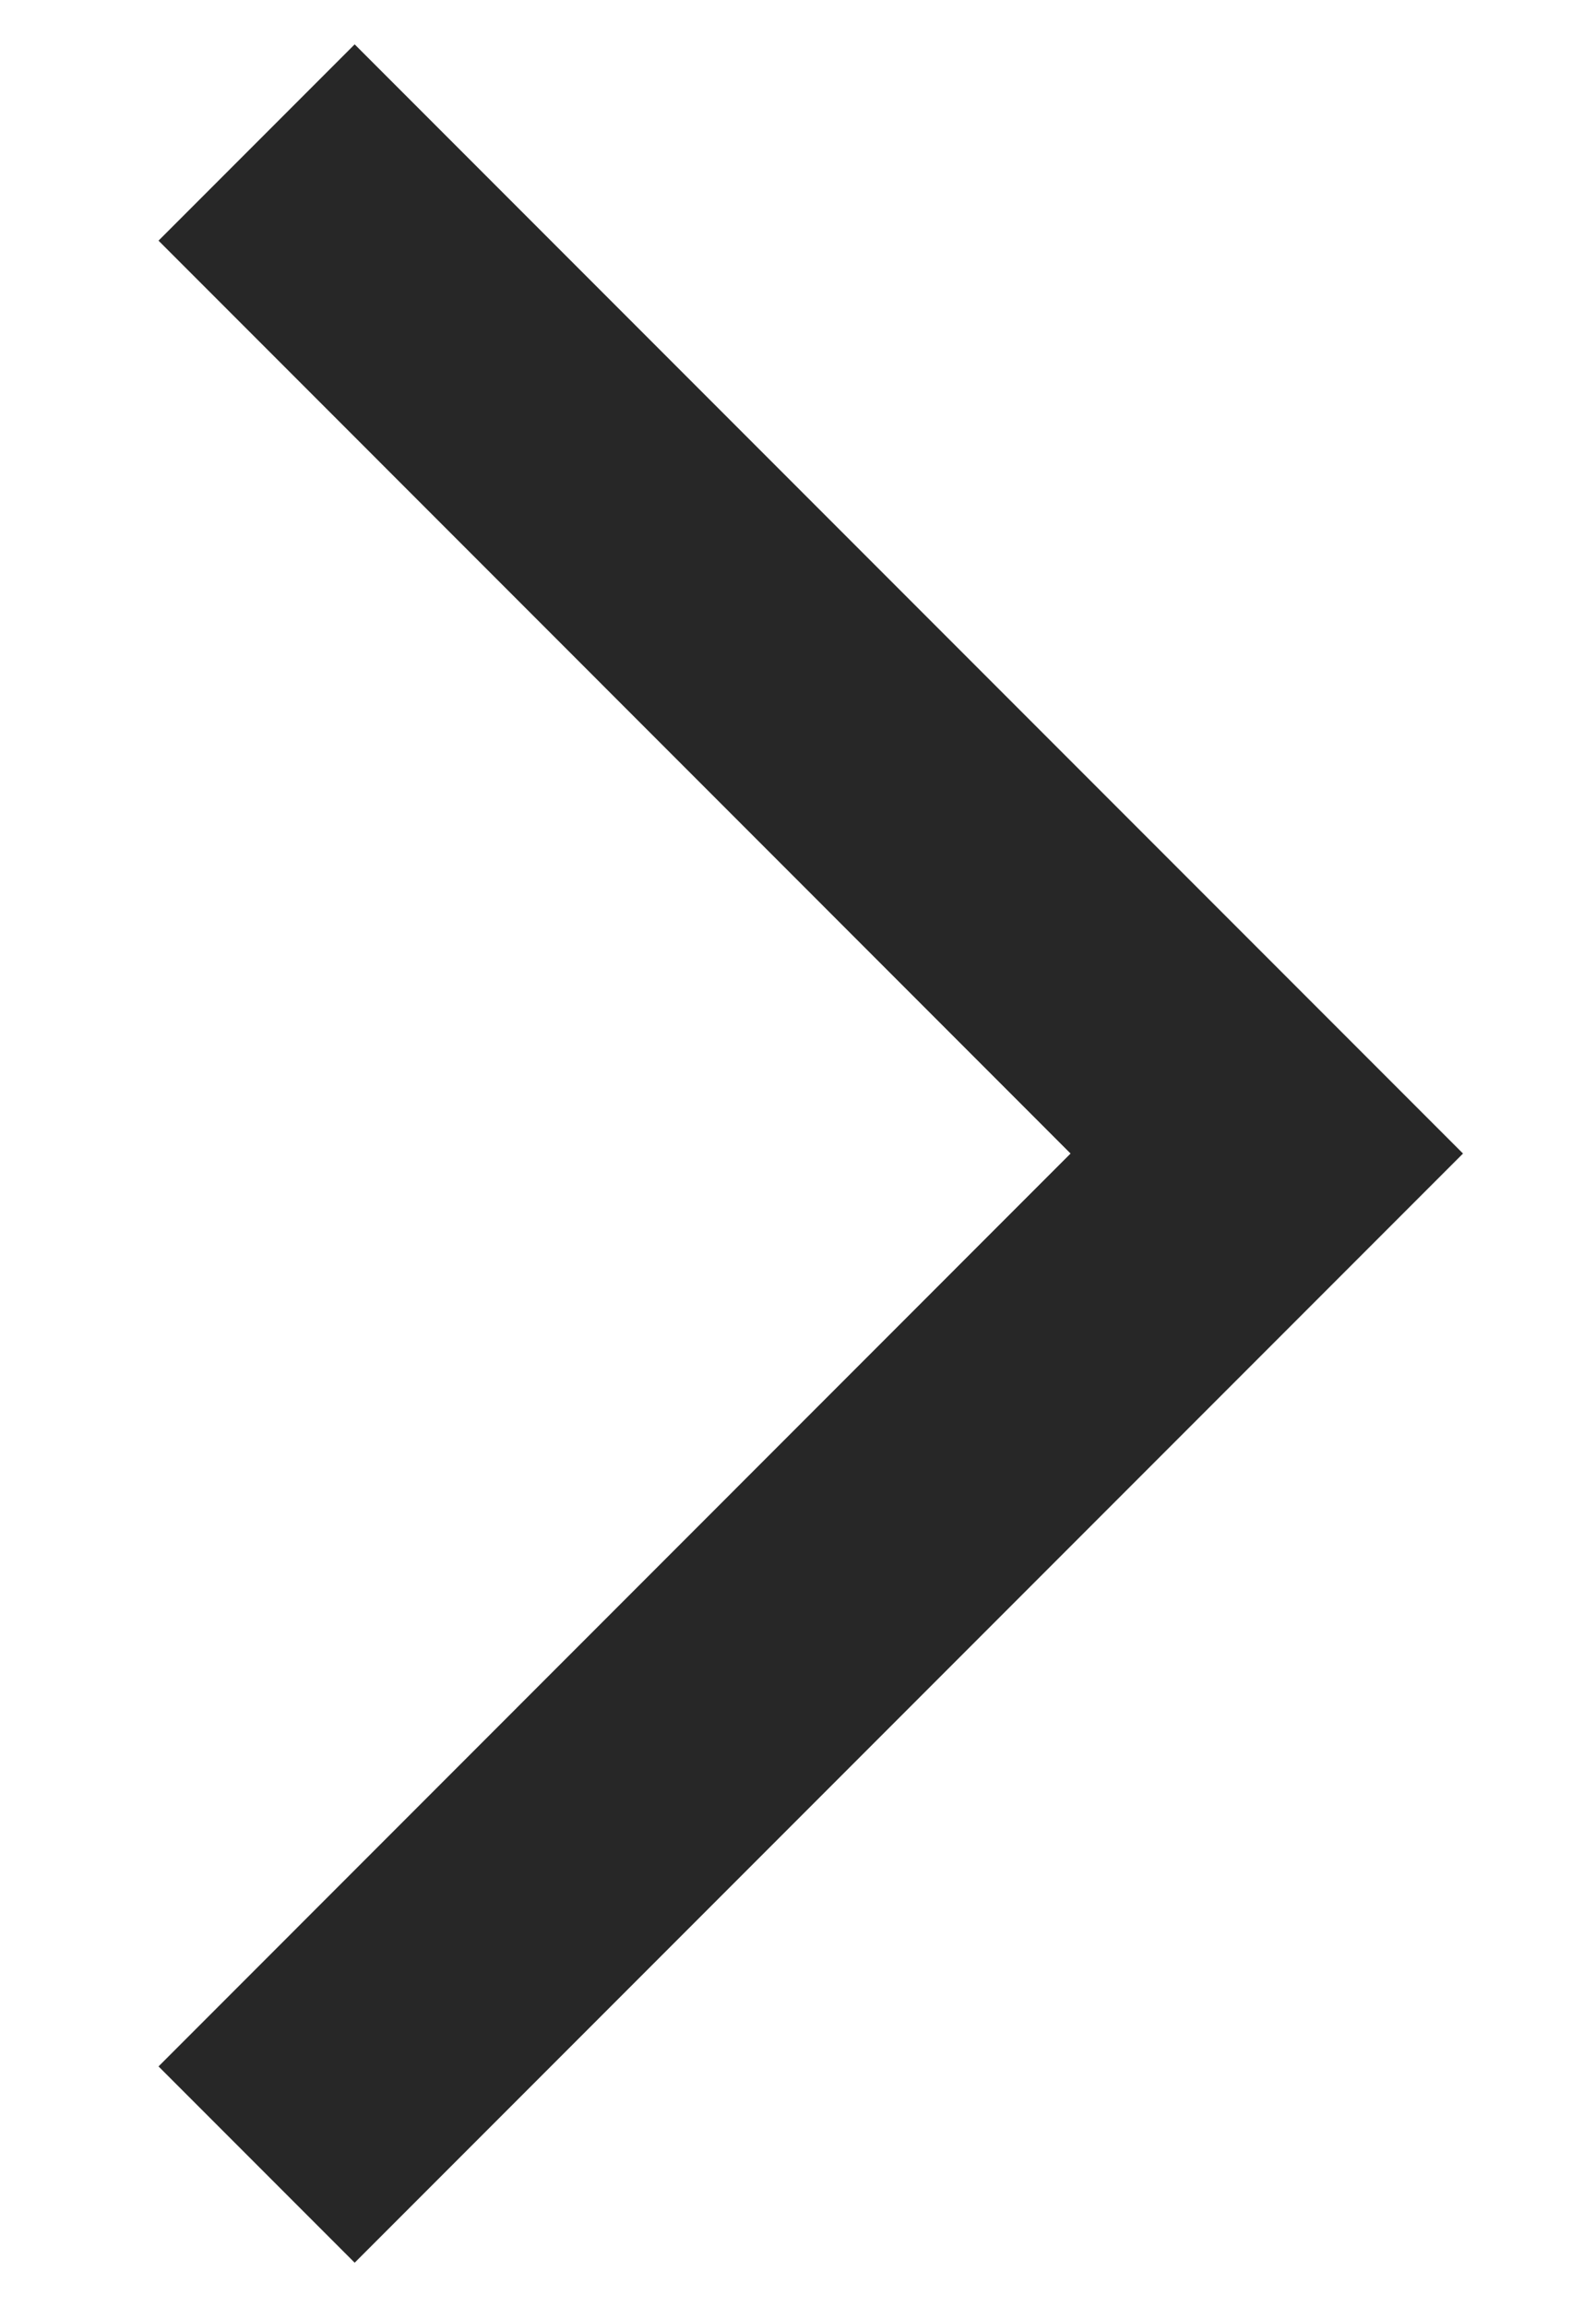 <svg width="9" height="13" viewBox="0 0 9 13" fill="none" xmlns="http://www.w3.org/2000/svg">
<path d="M0.894 11.644L2 12.75L8.25 6.5L2 0.25L0.894 1.356L6.037 6.5L0.894 11.644Z" fill="#272727"/>
</svg>
